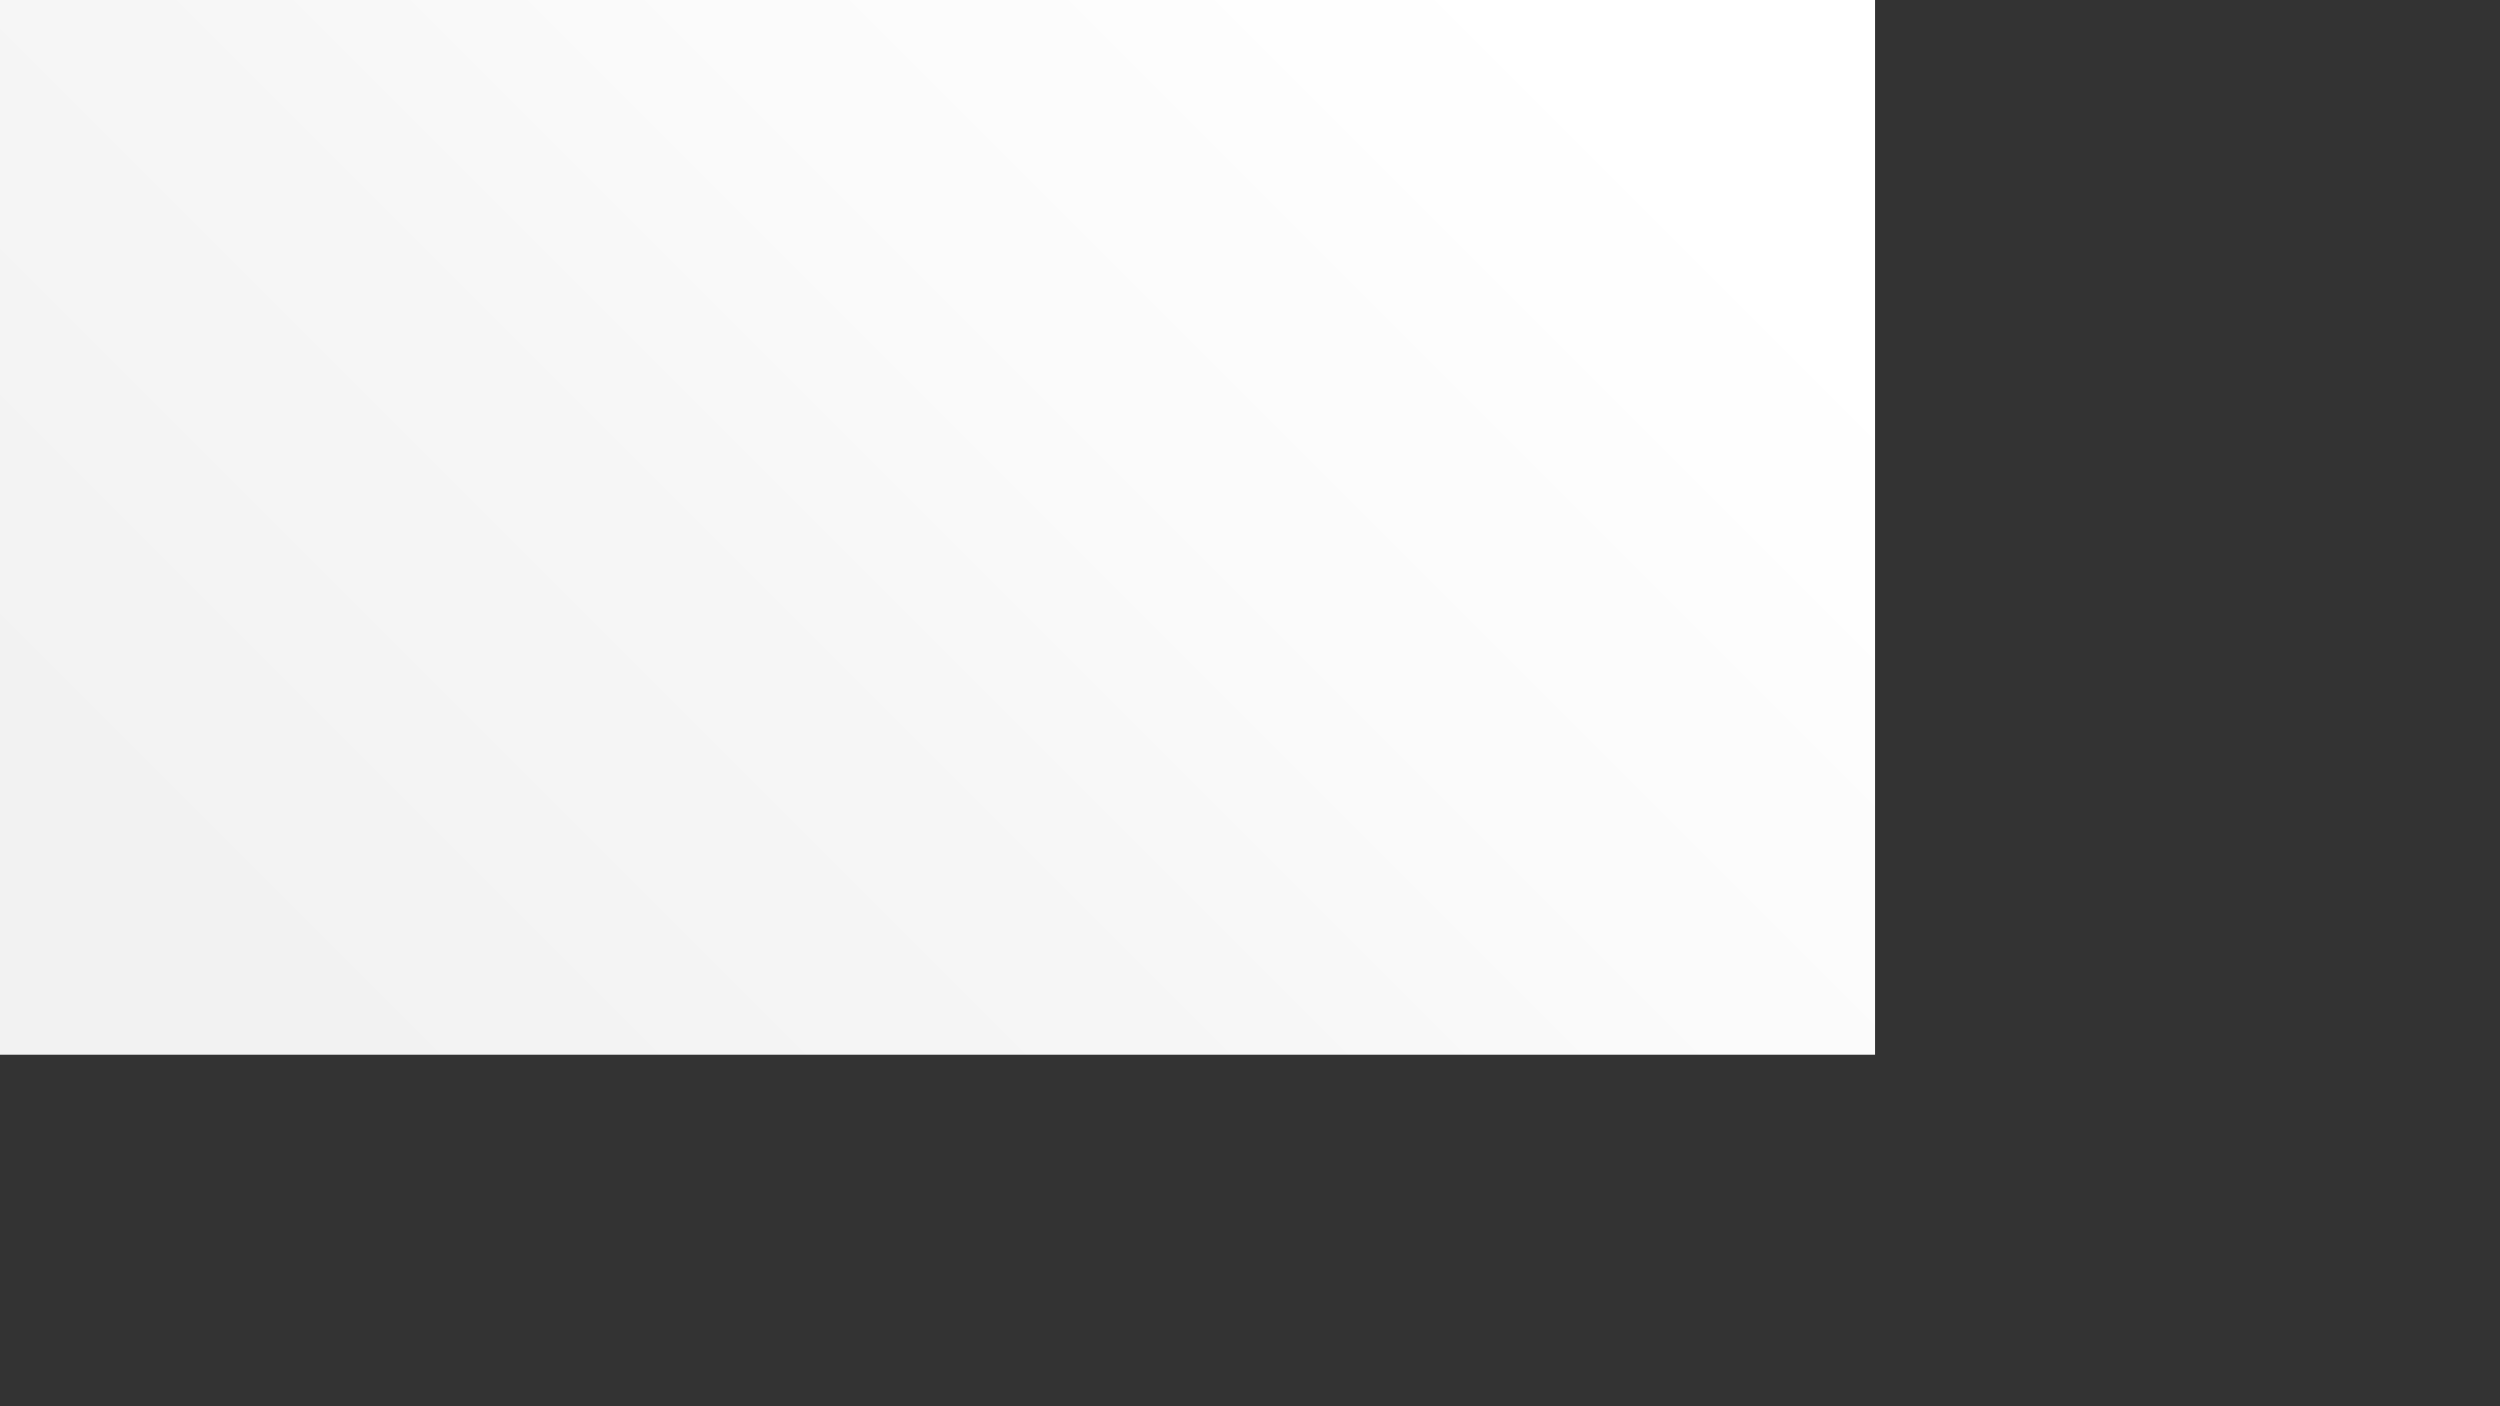 <svg version="1.1" xmlns="http://www.w3.org/2000/svg" xmlns:xlink="http://www.w3.org/1999/xlink" width="13.333in" height="7.5in" class="slides-canvas" viewbox="0 0 960 540" preserveAspectRatio="none"> 
 <rect width="100%" height="100%" fill="#333333" stroke="none"/> 
 <defs> 
  <linearGradient id="lg_ffffff_1Sffffff_3Lffffff_77fefefe_ASfcfcfc_EEfbfbfb_LLf6f6f6_P7f5f5f5_SSf3f3f3_WEf2f2f2_Y7f2f2f2_f2f2f2_135_ae_849520" x1="-1018" y1="1019" x2="-1767" y2="1768" spreadMethod="reflect" gradientUnits="userSpaceOnUse"> 
   <stop offset="0" stop-color="#FFFFFF" /> 
   <stop offset="0.05" stop-color="#FFFFFF" /> 
   <stop offset="0.1" stop-color="#FFFFFF" /> 
   <stop offset="0.2" stop-color="#FEFEFE" /> 
   <stop offset="0.3" stop-color="#FCFCFC" /> 
   <stop offset="0.4" stop-color="#FBFBFB" /> 
   <stop offset="0.6" stop-color="#F6F6F6" /> 
   <stop offset="0.7" stop-color="#F5F5F5" /> 
   <stop offset="0.8" stop-color="#F3F3F3" /> 
   <stop offset="0.9" stop-color="#F2F2F2" /> 
   <stop offset="0.95" stop-color="#F2F2F2" /> 
   <stop offset="1" stop-color="#F2F2F2" /> 
  </linearGradient> 
 </defs> 
 <g text-rendering="geometricPrecision" transform="scale(1, 1)"> 
  <rect x="0" y="0" width="960" height="540" fill="url(#lg_ffffff_1Sffffff_3Lffffff_77fefefe_ASfcfcfc_EEfbfbfb_LLf6f6f6_P7f5f5f5_SSf3f3f3_WEf2f2f2_Y7f2f2f2_f2f2f2_135_ae_849520)" /> 
 </g> 
</svg>